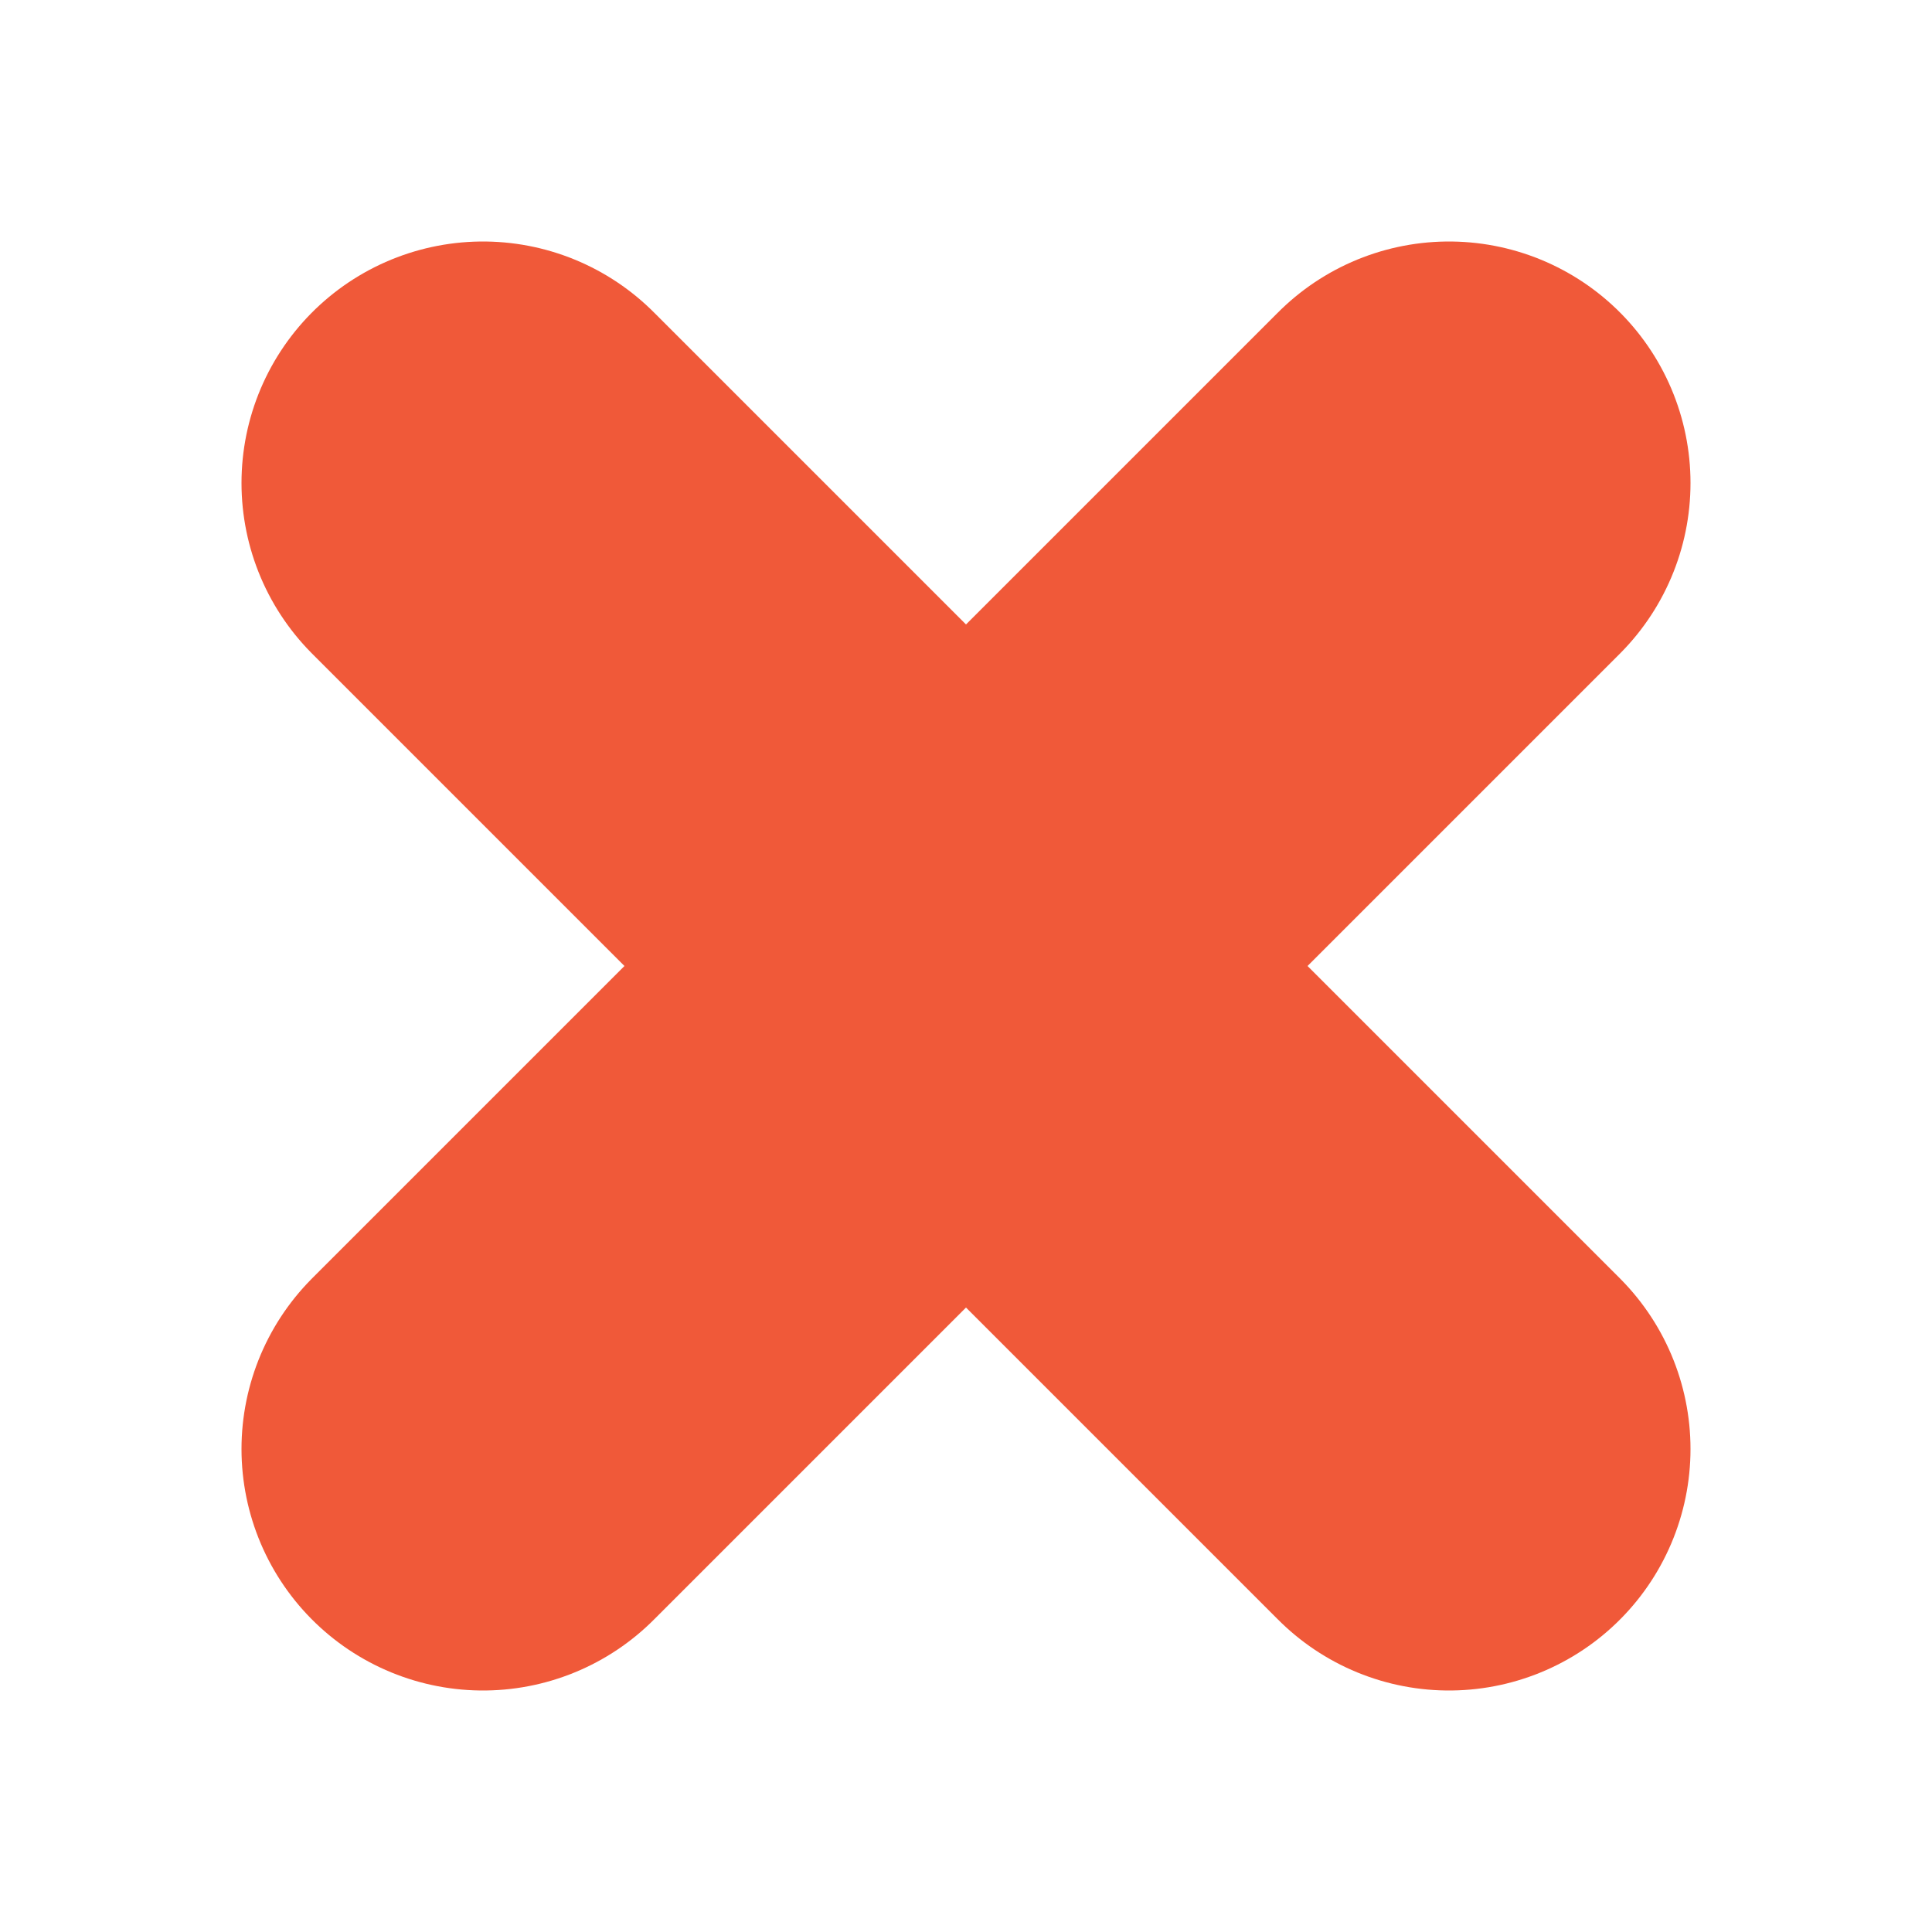 <svg xmlns="http://www.w3.org/2000/svg" xmlns:xlink="http://www.w3.org/1999/xlink" width="32px" height="32px" viewBox="0 0 32 32" zoomAndPan="disable">
	<style>
		line {
			stroke: #F05939;
			stroke-width: 8px;
			stroke-linecap: round;
		}
	</style>
	<line x1="8" y1="24" x2="24" y2="8" />
	<line x1="8" y1="8" x2="24" y2="24" />

</svg>